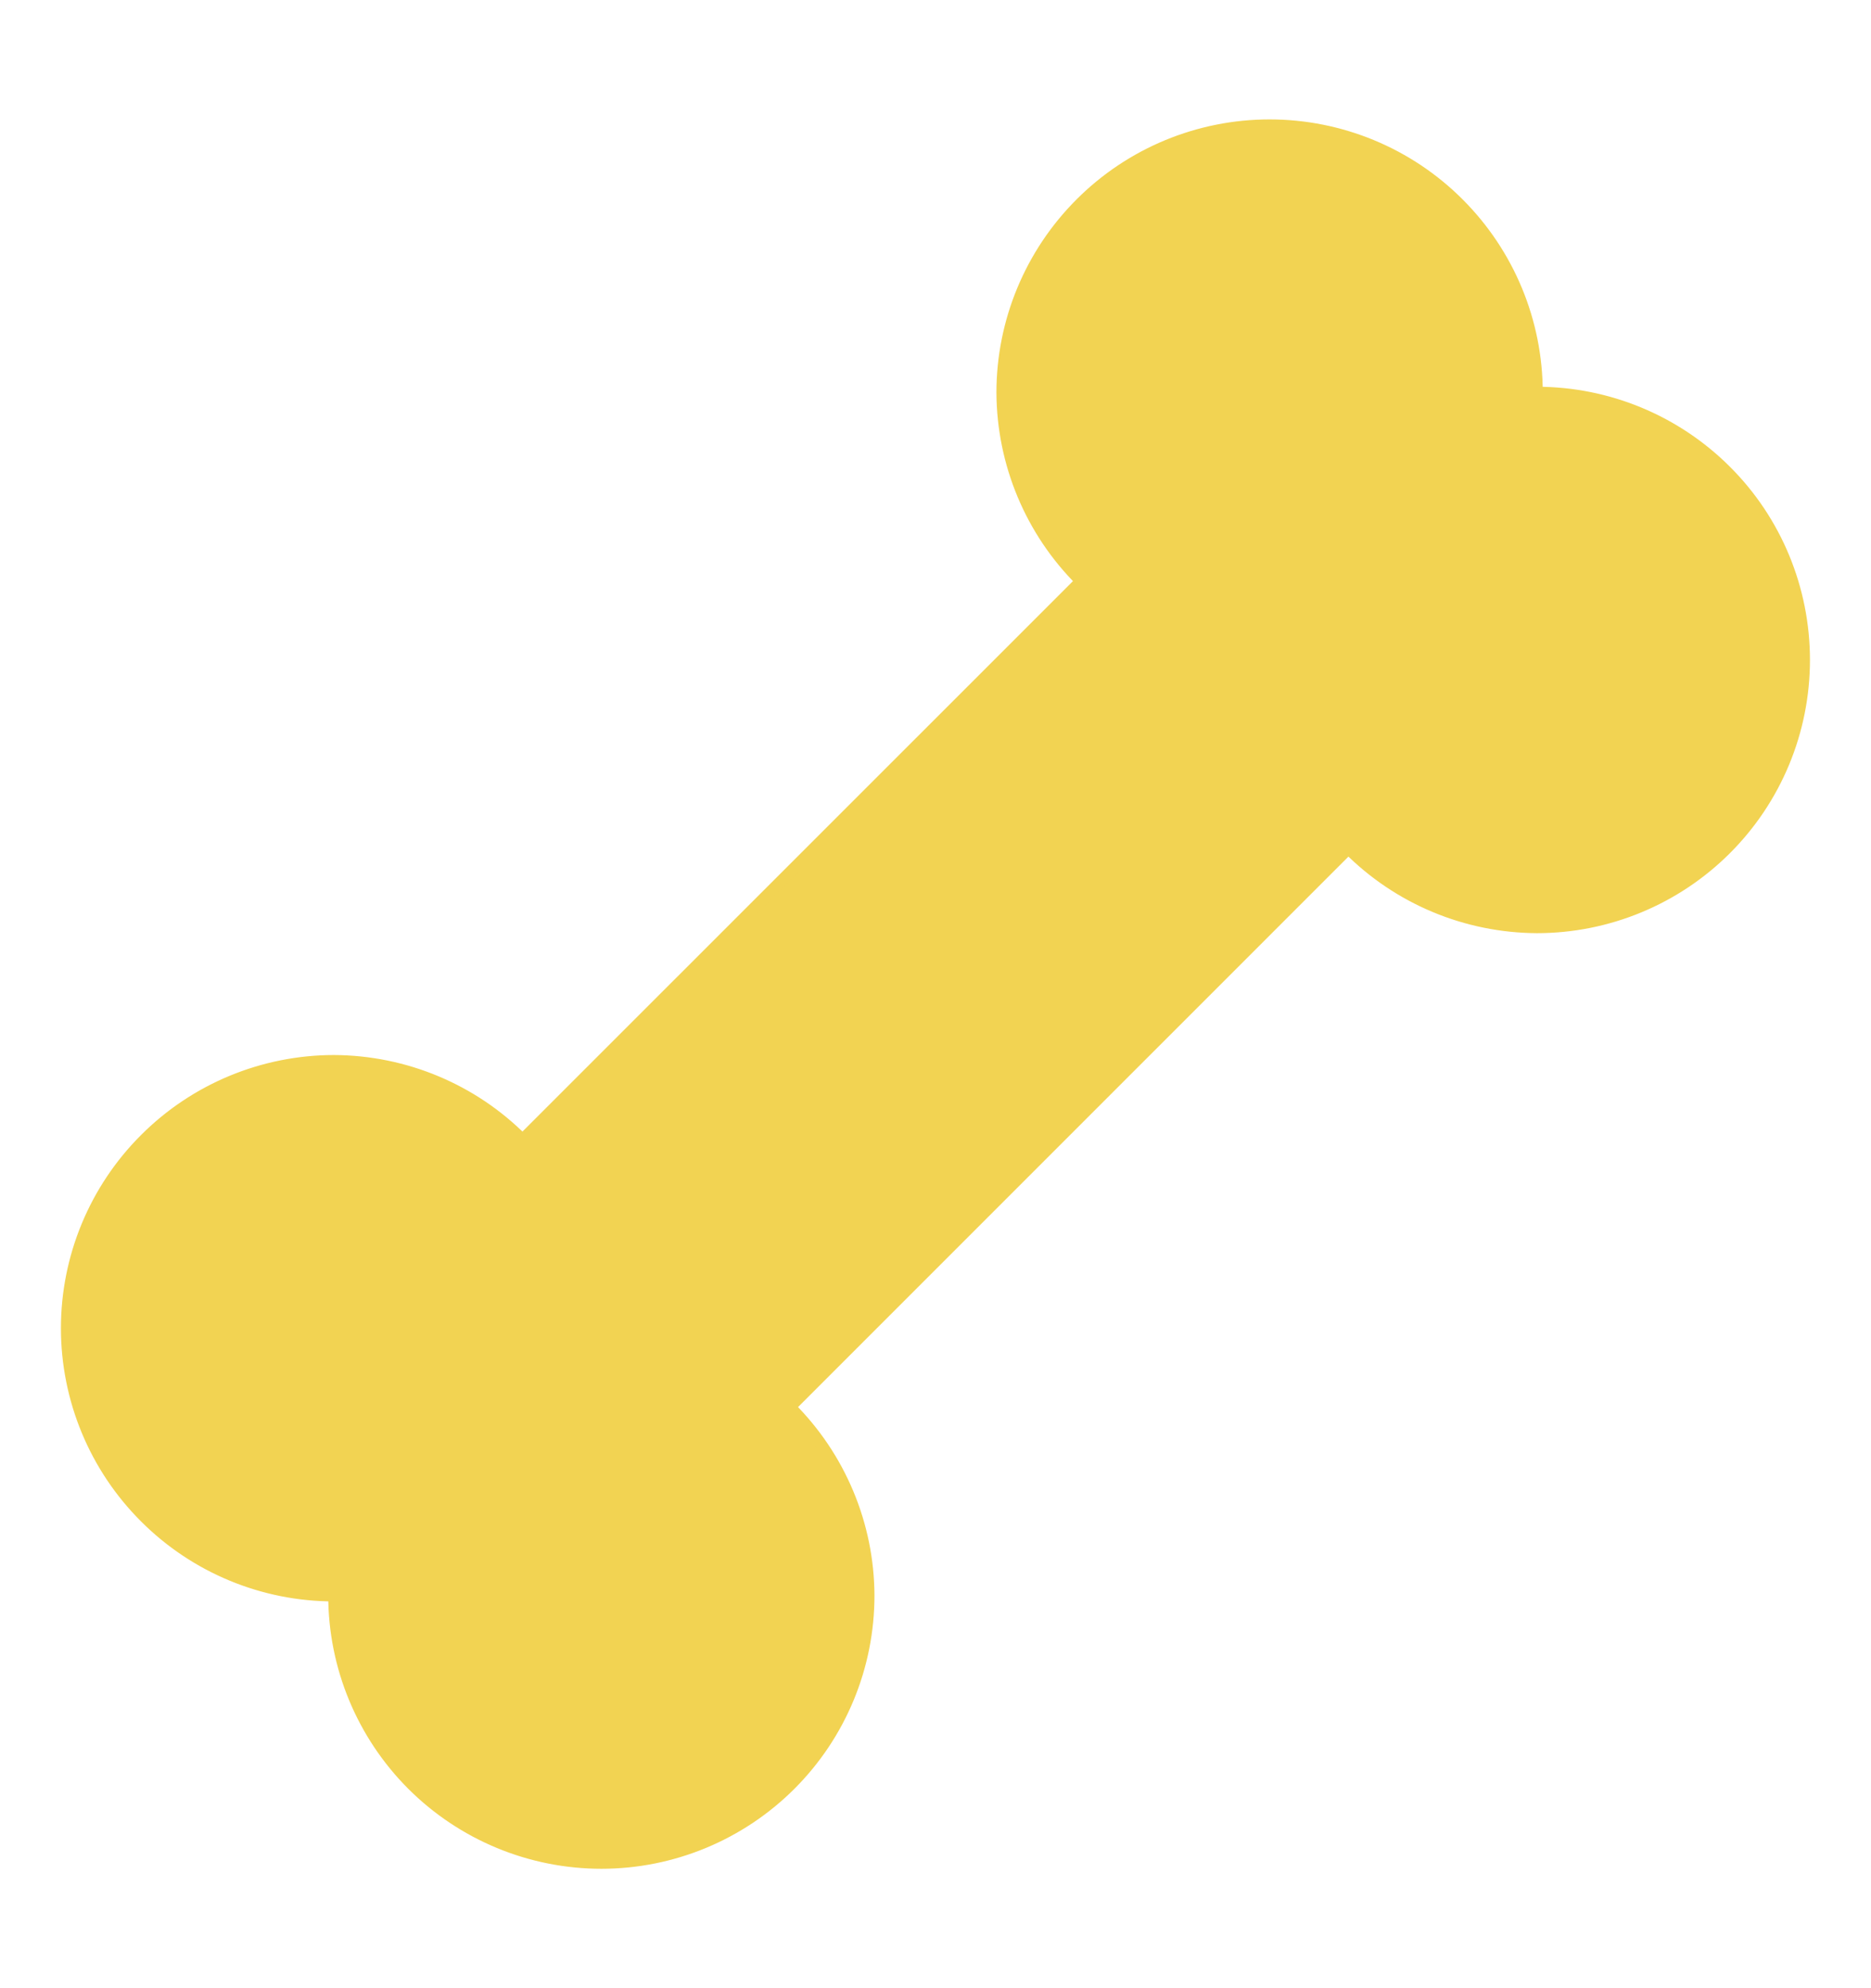 <svg width="16" height="17" viewBox="0 0 16 17" fill="none" xmlns="http://www.w3.org/2000/svg">
<path d="M13.143 3.357C13.143 2.751 12.902 2.17 12.473 1.741C12.045 1.312 11.463 1.071 10.857 1.071C10.251 1.071 9.669 1.312 9.241 1.741C8.812 2.17 8.571 2.751 8.571 3.357C8.574 3.962 8.816 4.542 9.246 4.969L4.468 9.746C4.042 9.316 3.462 9.074 2.857 9.071C2.251 9.071 1.669 9.312 1.241 9.741C0.812 10.169 0.571 10.751 0.571 11.357C0.571 11.963 0.812 12.545 1.241 12.973C1.669 13.402 2.251 13.643 2.857 13.643C2.857 14.249 3.098 14.83 3.526 15.259C3.955 15.688 4.537 15.929 5.143 15.929C5.749 15.929 6.33 15.688 6.759 15.259C7.188 14.83 7.428 14.249 7.428 13.643C7.426 13.038 7.183 12.458 6.754 12.031L11.531 7.254C11.958 7.684 12.537 7.926 13.143 7.929C13.749 7.929 14.33 7.688 14.759 7.259C15.188 6.83 15.428 6.249 15.428 5.643C15.428 5.037 15.188 4.455 14.759 4.027C14.33 3.598 13.749 3.357 13.143 3.357Z" fill="#F2D352" stroke="#F2D352" stroke-width="0.1" stroke-linecap="round" stroke-linejoin="round"/>
</svg>
